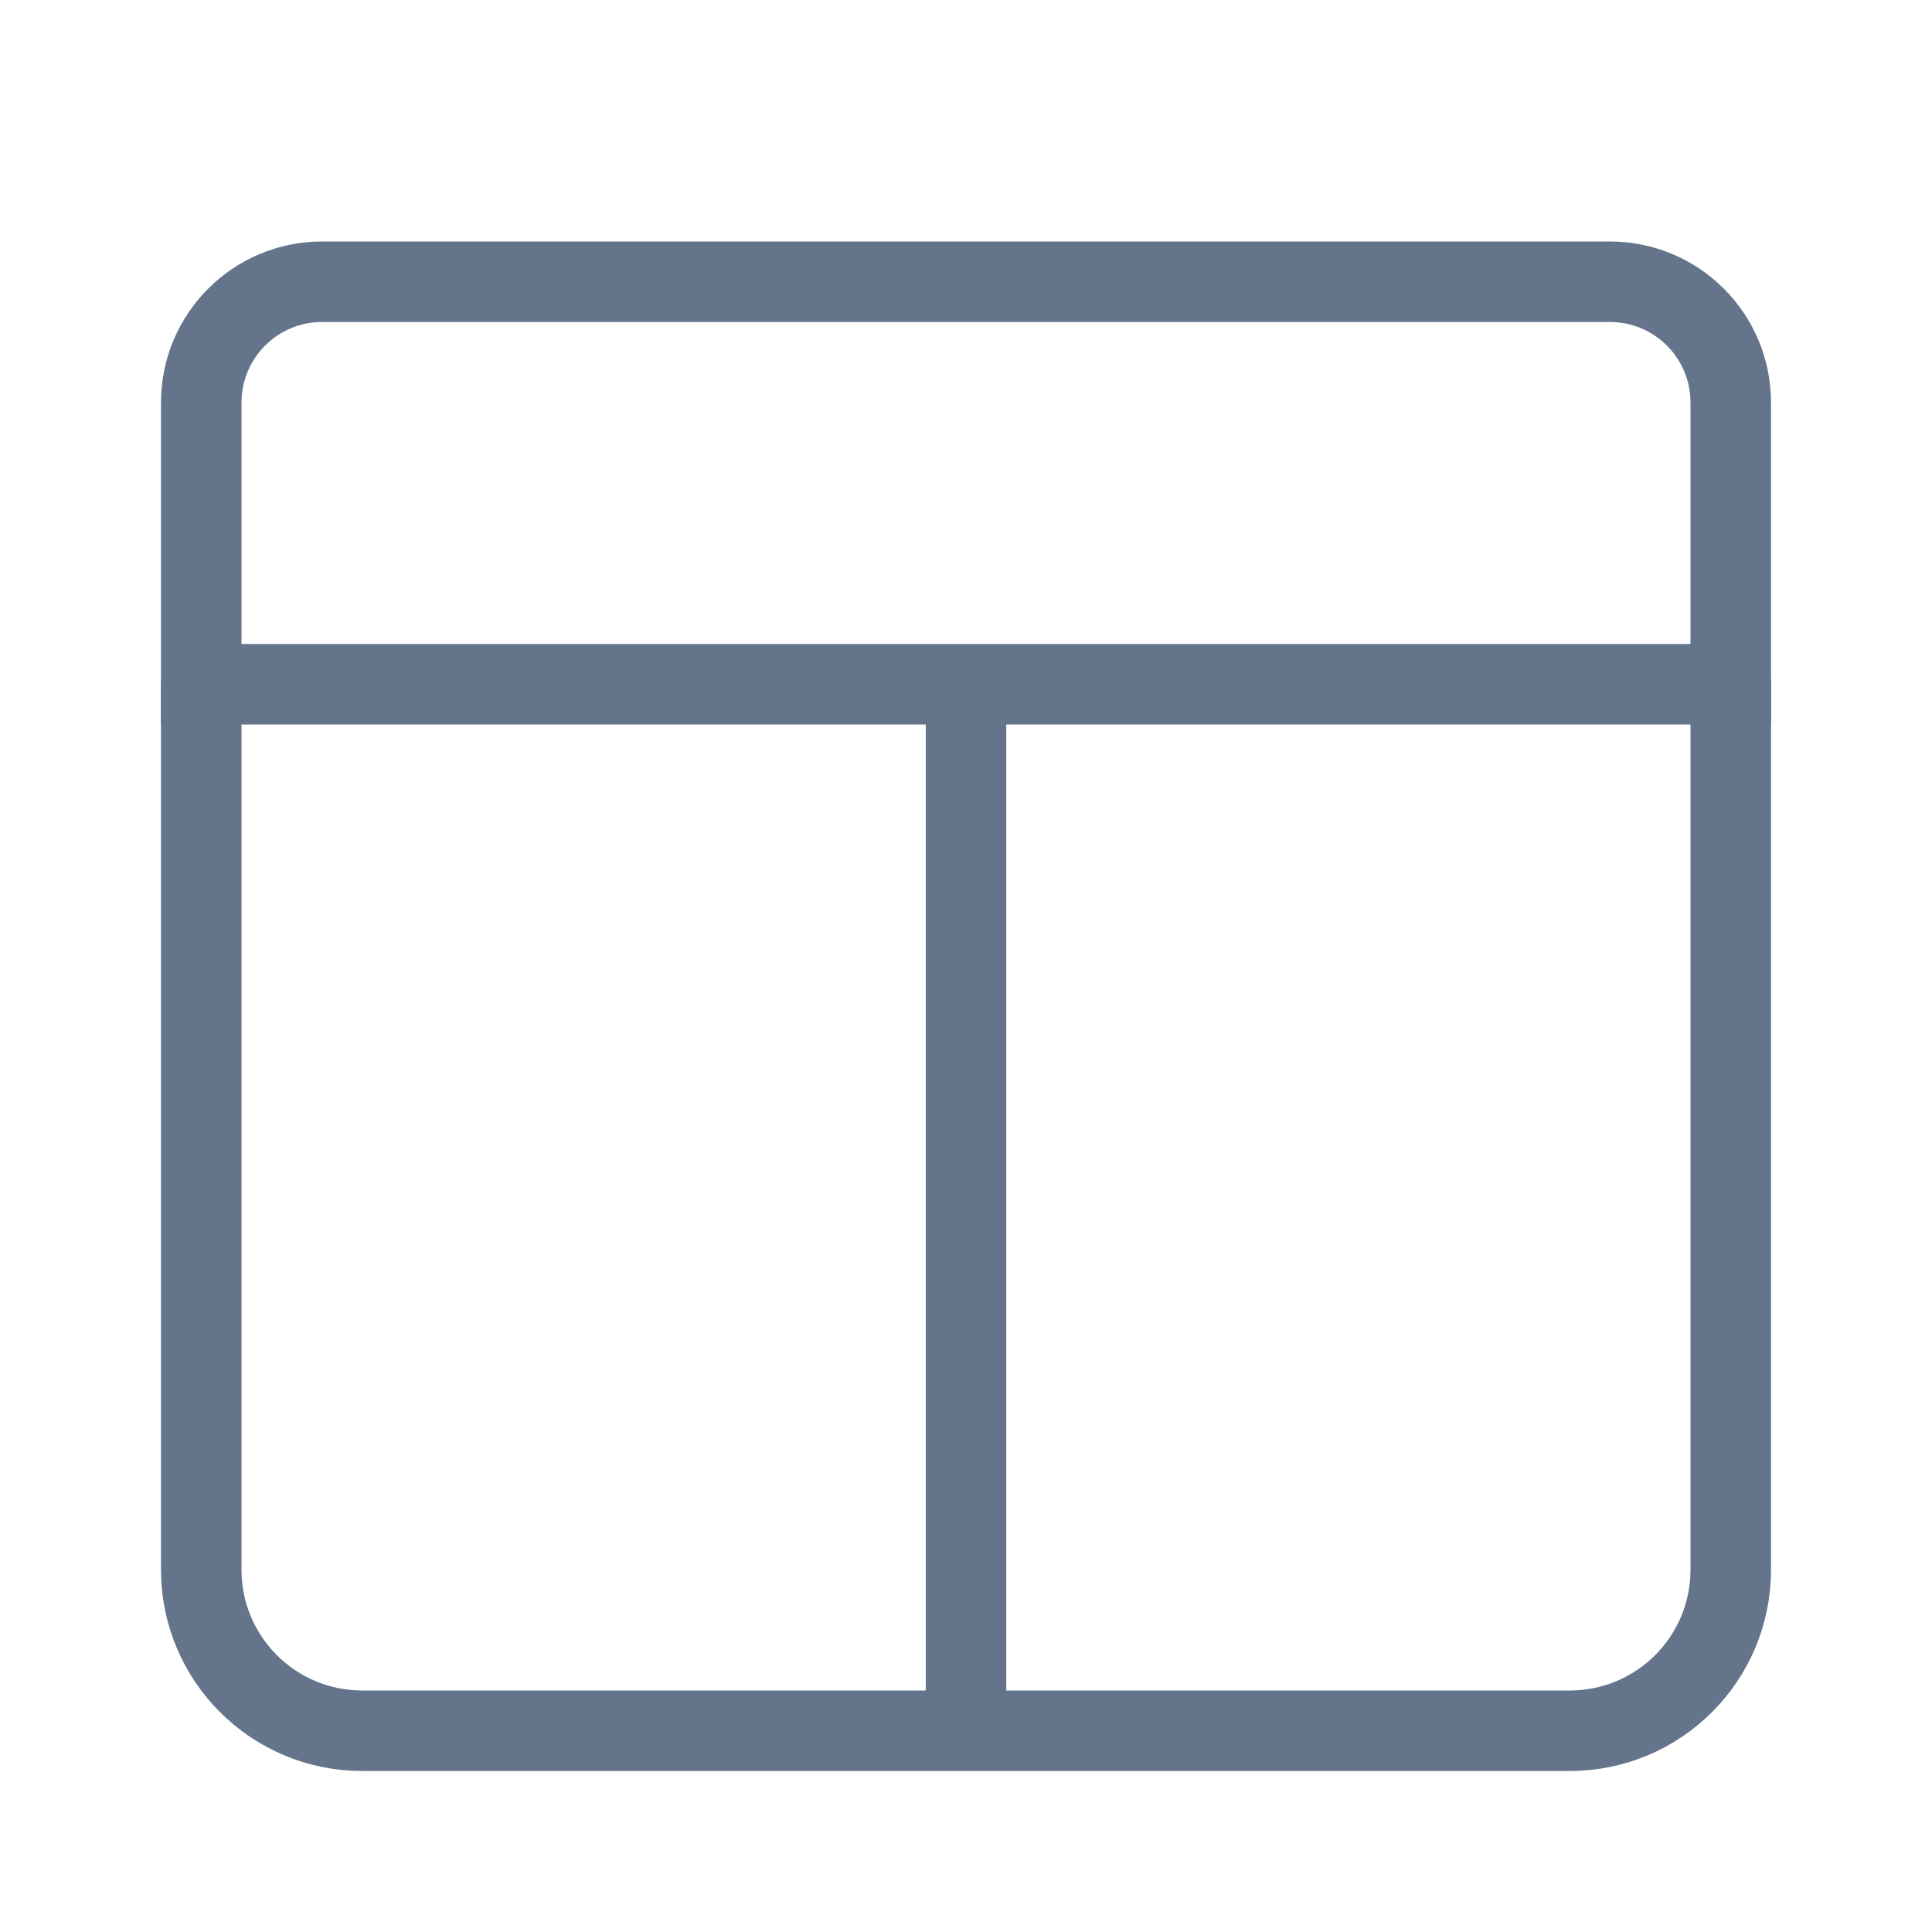 <svg  viewBox="0 0 24 24" fill="none" xmlns="http://www.w3.org/2000/svg">
<path d="M12 9L12 21" stroke="#64748B" stroke-miterlimit="10" stroke-linecap="round"/>
<path d="M2.5 5C2.5 4.172 3.172 3.5 4 3.5H20C20.828 3.5 21.5 4.172 21.5 5V8.5H2.5V5Z" stroke="#64748B"/>
<path d="M2.5 8.5V19.5C2.5 20.605 3.395 21.5 4.5 21.5H19.5C20.605 21.5 21.5 20.605 21.5 19.5V8.5" stroke="#64748B" stroke-linecap="round"/>
</svg>
